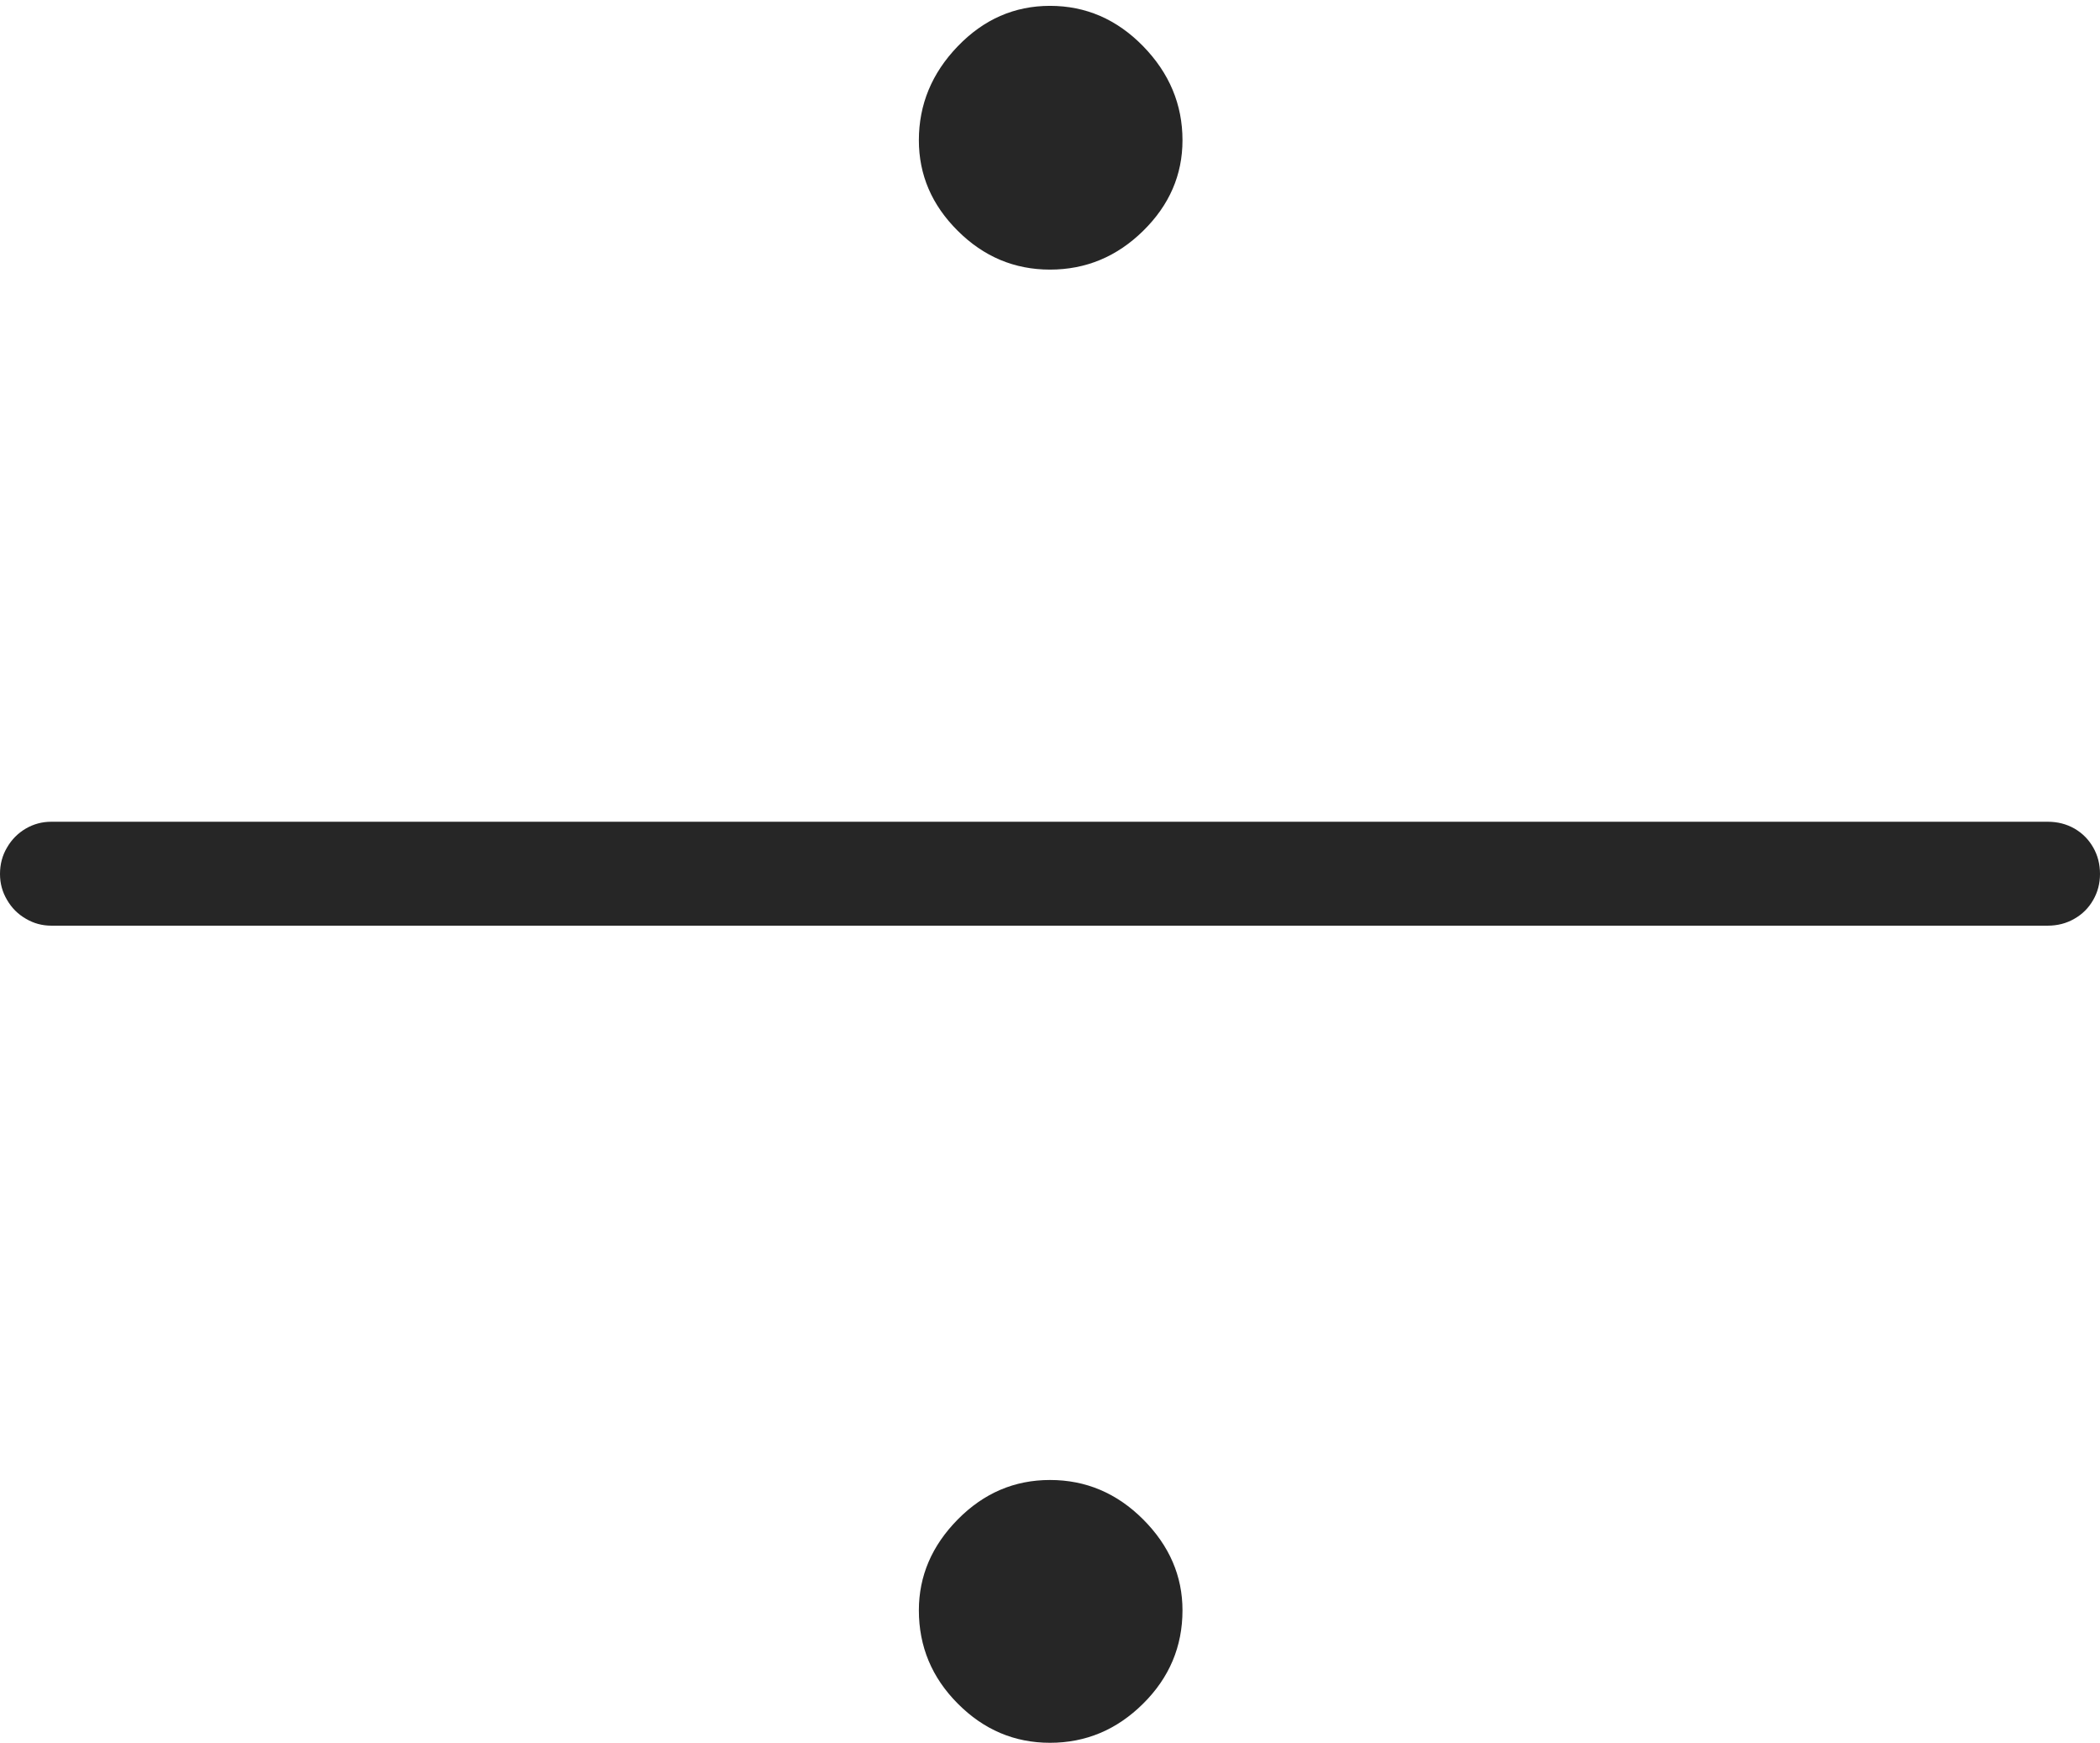 <?xml version="1.0" encoding="UTF-8"?>
<!--Generator: Apple Native CoreSVG 175-->
<!DOCTYPE svg
PUBLIC "-//W3C//DTD SVG 1.1//EN"
       "http://www.w3.org/Graphics/SVG/1.1/DTD/svg11.dtd">
<svg version="1.1" xmlns="http://www.w3.org/2000/svg" xmlns:xlink="http://www.w3.org/1999/xlink" width="15.438" height="12.812">
 <g>
  <rect height="12.812" opacity="0" width="15.438" x="0" y="0"/>
  <path d="M7.719 1.982Q8.114 1.982 8.404 1.697Q8.693 1.413 8.693 1.031Q8.693 0.637 8.404 0.34Q8.114 0.043 7.719 0.043Q7.327 0.043 7.041 0.34Q6.755 0.637 6.755 1.031Q6.755 1.413 7.041 1.697Q7.327 1.982 7.719 1.982ZM7.719 12.812Q8.114 12.812 8.404 12.524Q8.693 12.237 8.693 11.838Q8.693 11.46 8.404 11.17Q8.114 10.88 7.719 10.88Q7.327 10.88 7.041 11.17Q6.755 11.46 6.755 11.838Q6.755 12.237 7.041 12.524Q7.327 12.812 7.719 12.812ZM0.377 6.805L15.054 6.805Q15.162 6.805 15.25 6.754Q15.338 6.704 15.388 6.616Q15.438 6.529 15.438 6.425Q15.438 6.317 15.388 6.23Q15.338 6.142 15.25 6.091Q15.162 6.041 15.054 6.041L0.377 6.041Q0.276 6.041 0.19 6.091Q0.103 6.142 0.052 6.23Q0 6.317 0 6.425Q0 6.529 0.052 6.616Q0.103 6.704 0.19 6.754Q0.276 6.805 0.377 6.805Z" fill="rgba(0,0,0,0.85)"/>
 </g>
</svg>
